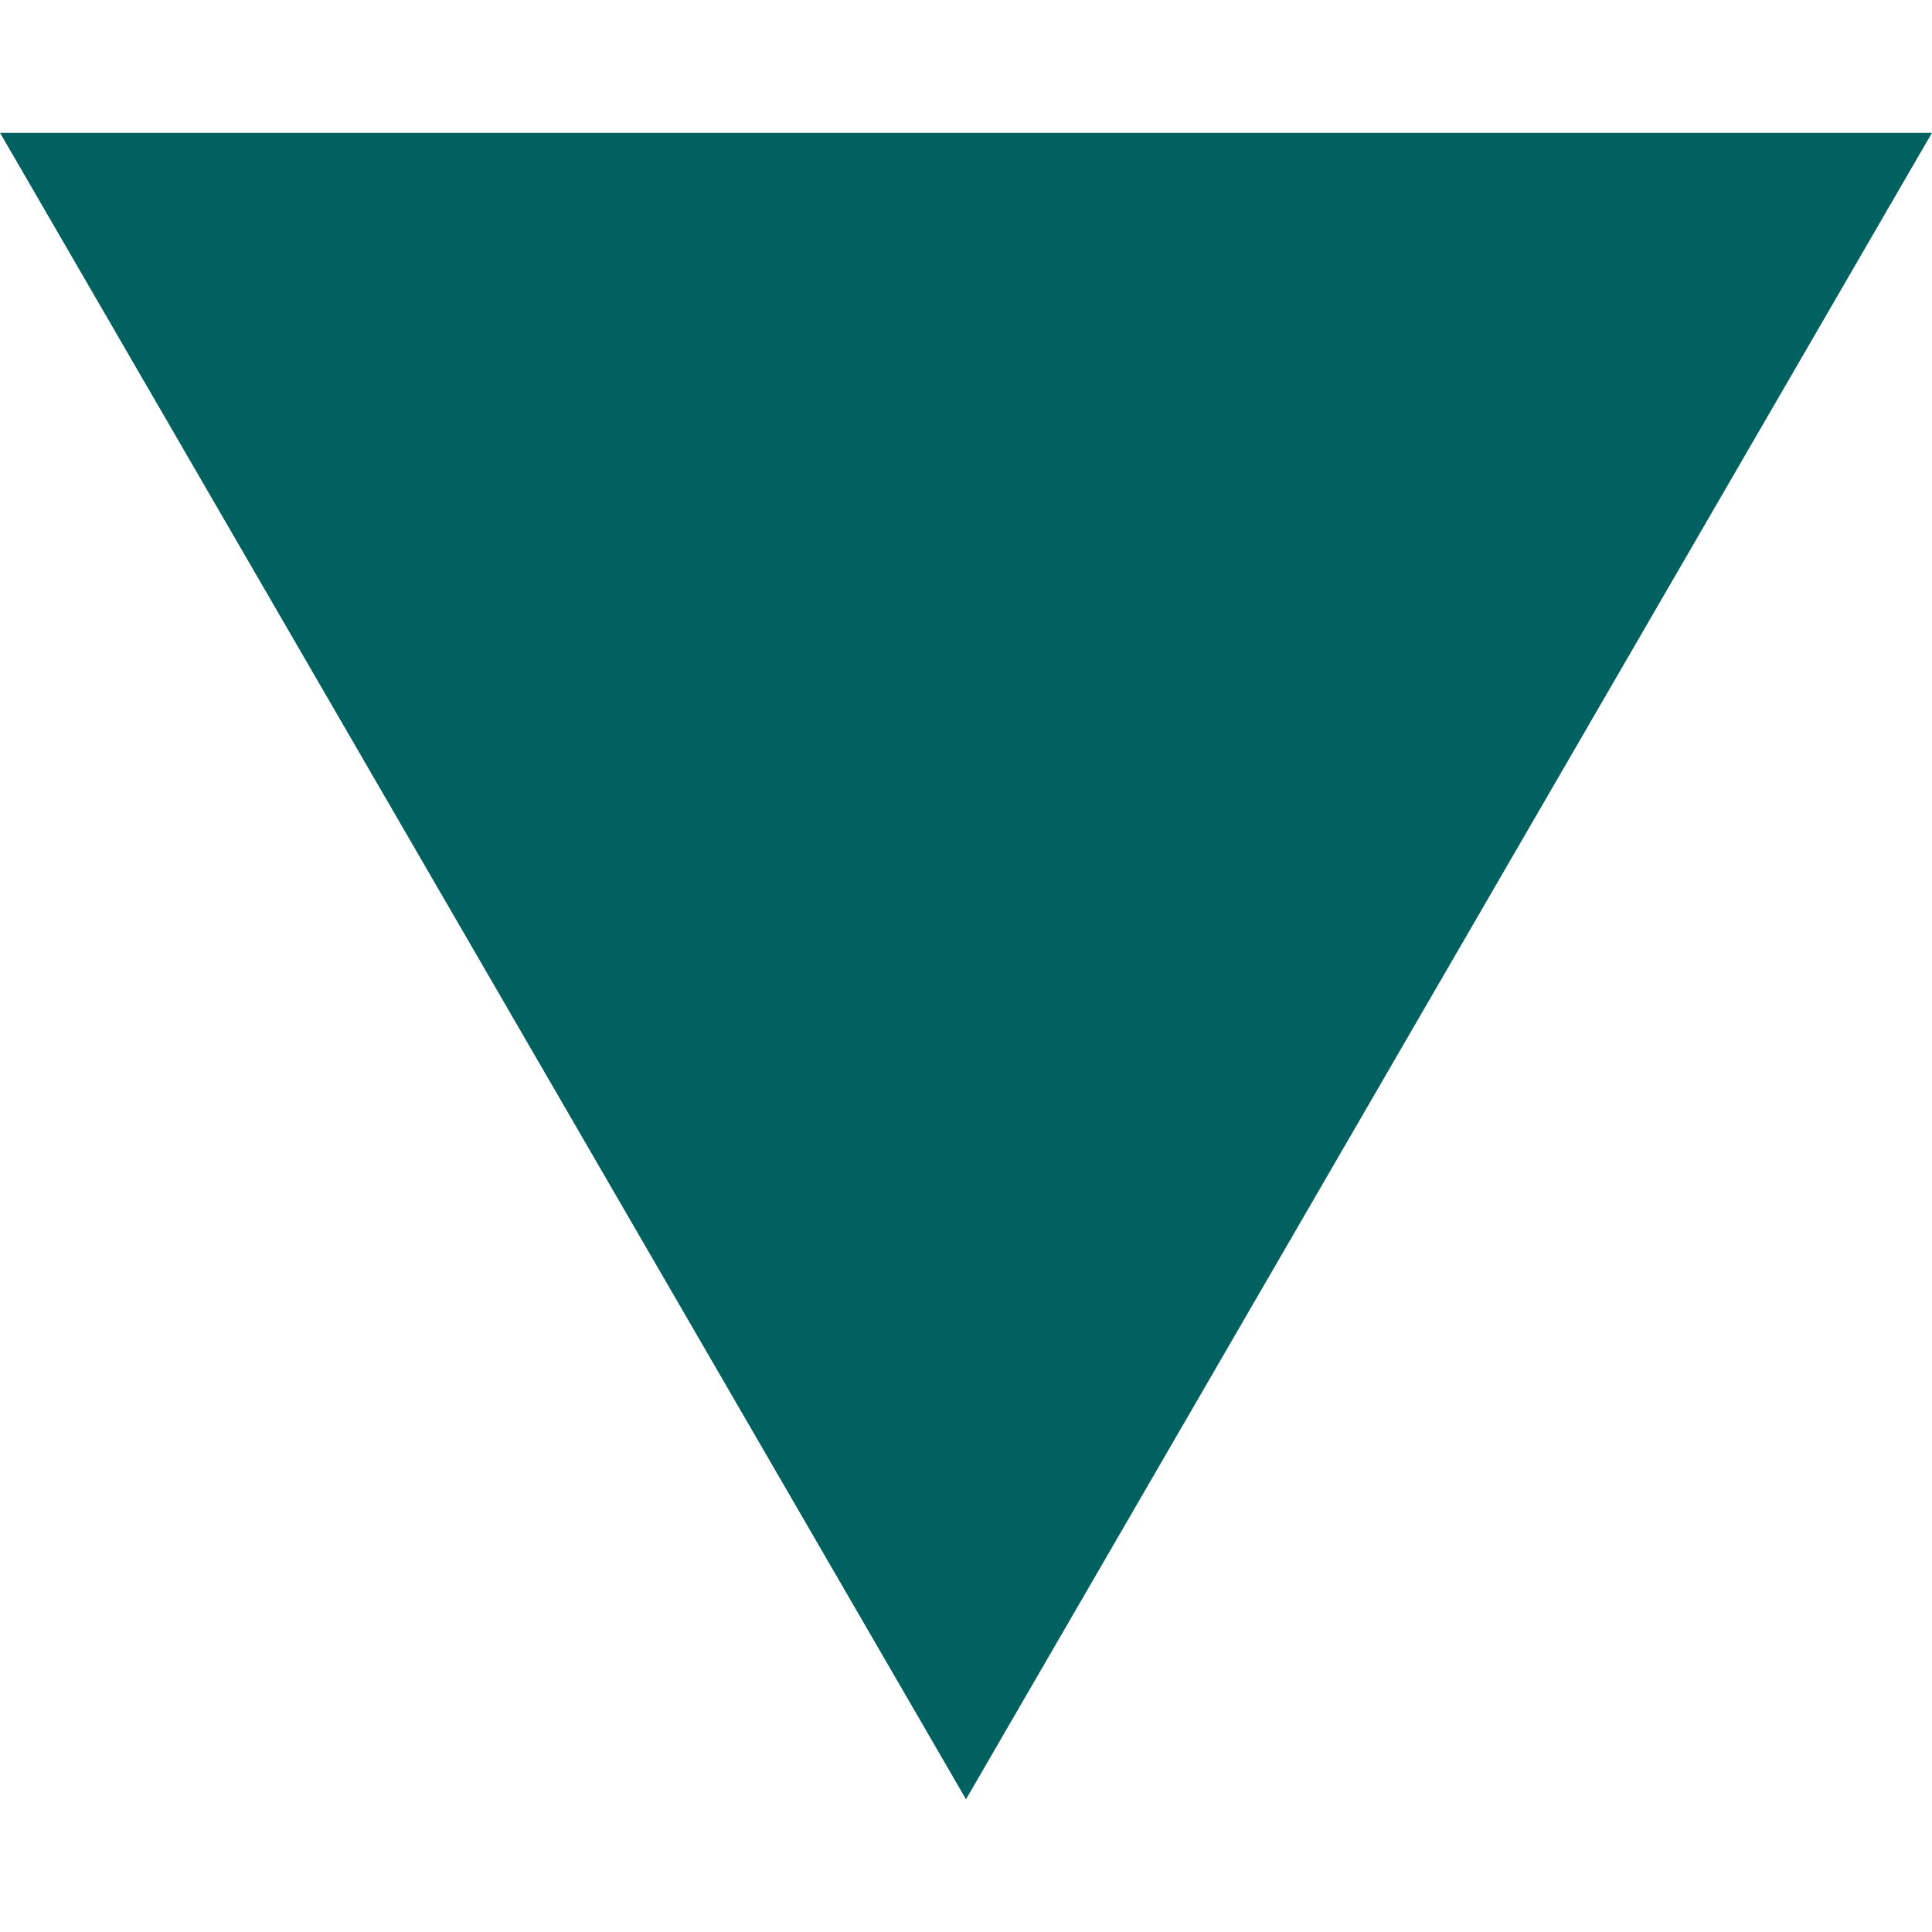 <!-- Generated by IcoMoon.io -->
<svg version="1.1" xmlns="http://www.w3.org/2000/svg" width="32" height="32" viewBox="0 0 32 32">
<title>caret</title>
<path fill="#006160" d="M16 29.802l-16-27.603h32l-16 27.603z"></path>
</svg>
